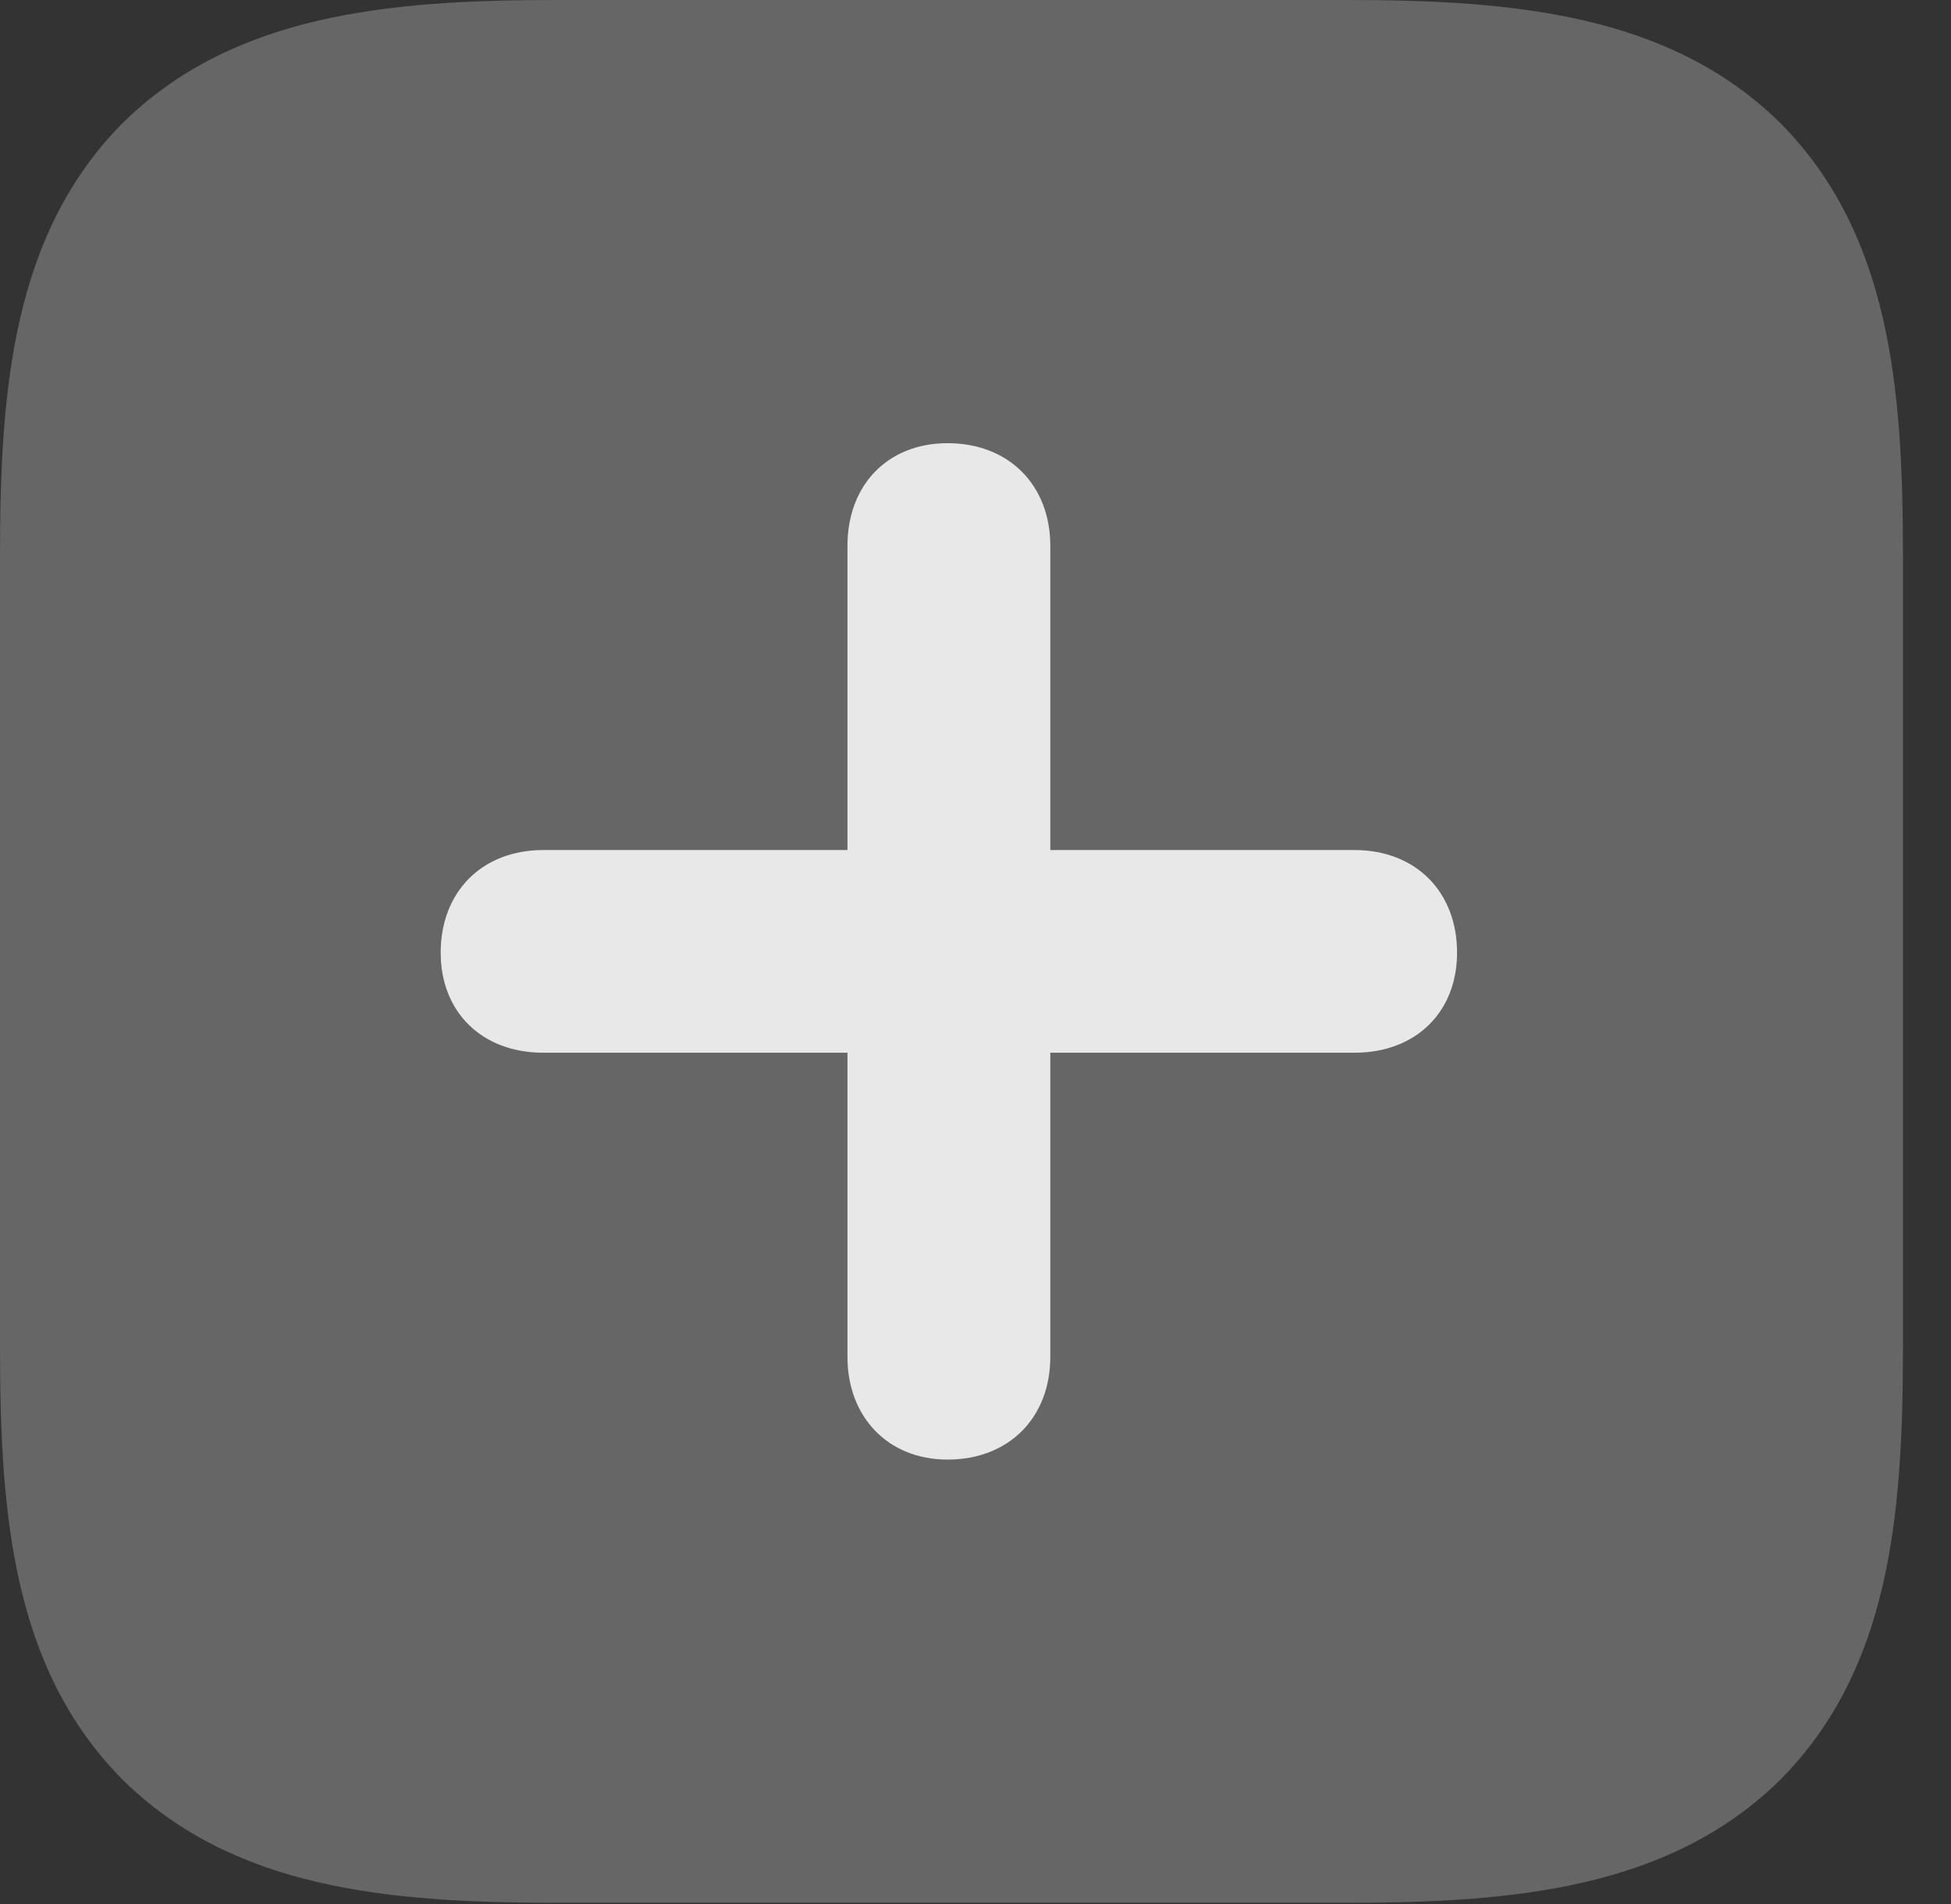 <?xml version="1.0" encoding="UTF-8"?>
<!--Generator: Apple Native CoreSVG 232.5-->
<!DOCTYPE svg
PUBLIC "-//W3C//DTD SVG 1.1//EN"
       "http://www.w3.org/Graphics/SVG/1.1/DTD/svg11.dtd">
<svg version="1.1" xmlns="http://www.w3.org/2000/svg" xmlns:xlink="http://www.w3.org/1999/xlink" width="14.658" height="14.307">
 <rect width="100%" height="100%" fill="#333333" stroke="none"/>
 <g>
  <rect height="14.307" opacity="0" width="14.658" x="0" y="0"/>
  <path d="M13.379 0.928C12.549 0.107 11.377 0 10.127 0L4.17 0C2.92 0 1.748 0.107 0.918 0.928C0.098 1.758 0 2.92 0 4.17L0 10.127C0 11.387 0.098 12.539 0.918 13.369C1.748 14.19 2.91 14.297 4.17 14.297L10.127 14.297C11.377 14.297 12.549 14.19 13.379 13.369C14.199 12.539 14.297 11.387 14.297 10.127L14.297 4.17C14.297 2.91 14.199 1.758 13.379 0.928Z" fill="#ffffff" fill-opacity="0.25"/>
  <path d="M3.311 7.158C3.311 6.699 3.623 6.387 4.082 6.387L6.367 6.387L6.367 4.102C6.367 3.643 6.67 3.33 7.119 3.33C7.578 3.33 7.891 3.643 7.891 4.102L7.891 6.387L10.176 6.387C10.635 6.387 10.947 6.699 10.947 7.158C10.947 7.607 10.635 7.91 10.176 7.91L7.891 7.91L7.891 10.195C7.891 10.654 7.578 10.967 7.119 10.967C6.67 10.967 6.367 10.645 6.367 10.195L6.367 7.91L4.082 7.91C3.623 7.91 3.311 7.607 3.311 7.158Z" fill="#ffffff" fill-opacity="0.85"/>
 </g>
</svg>
